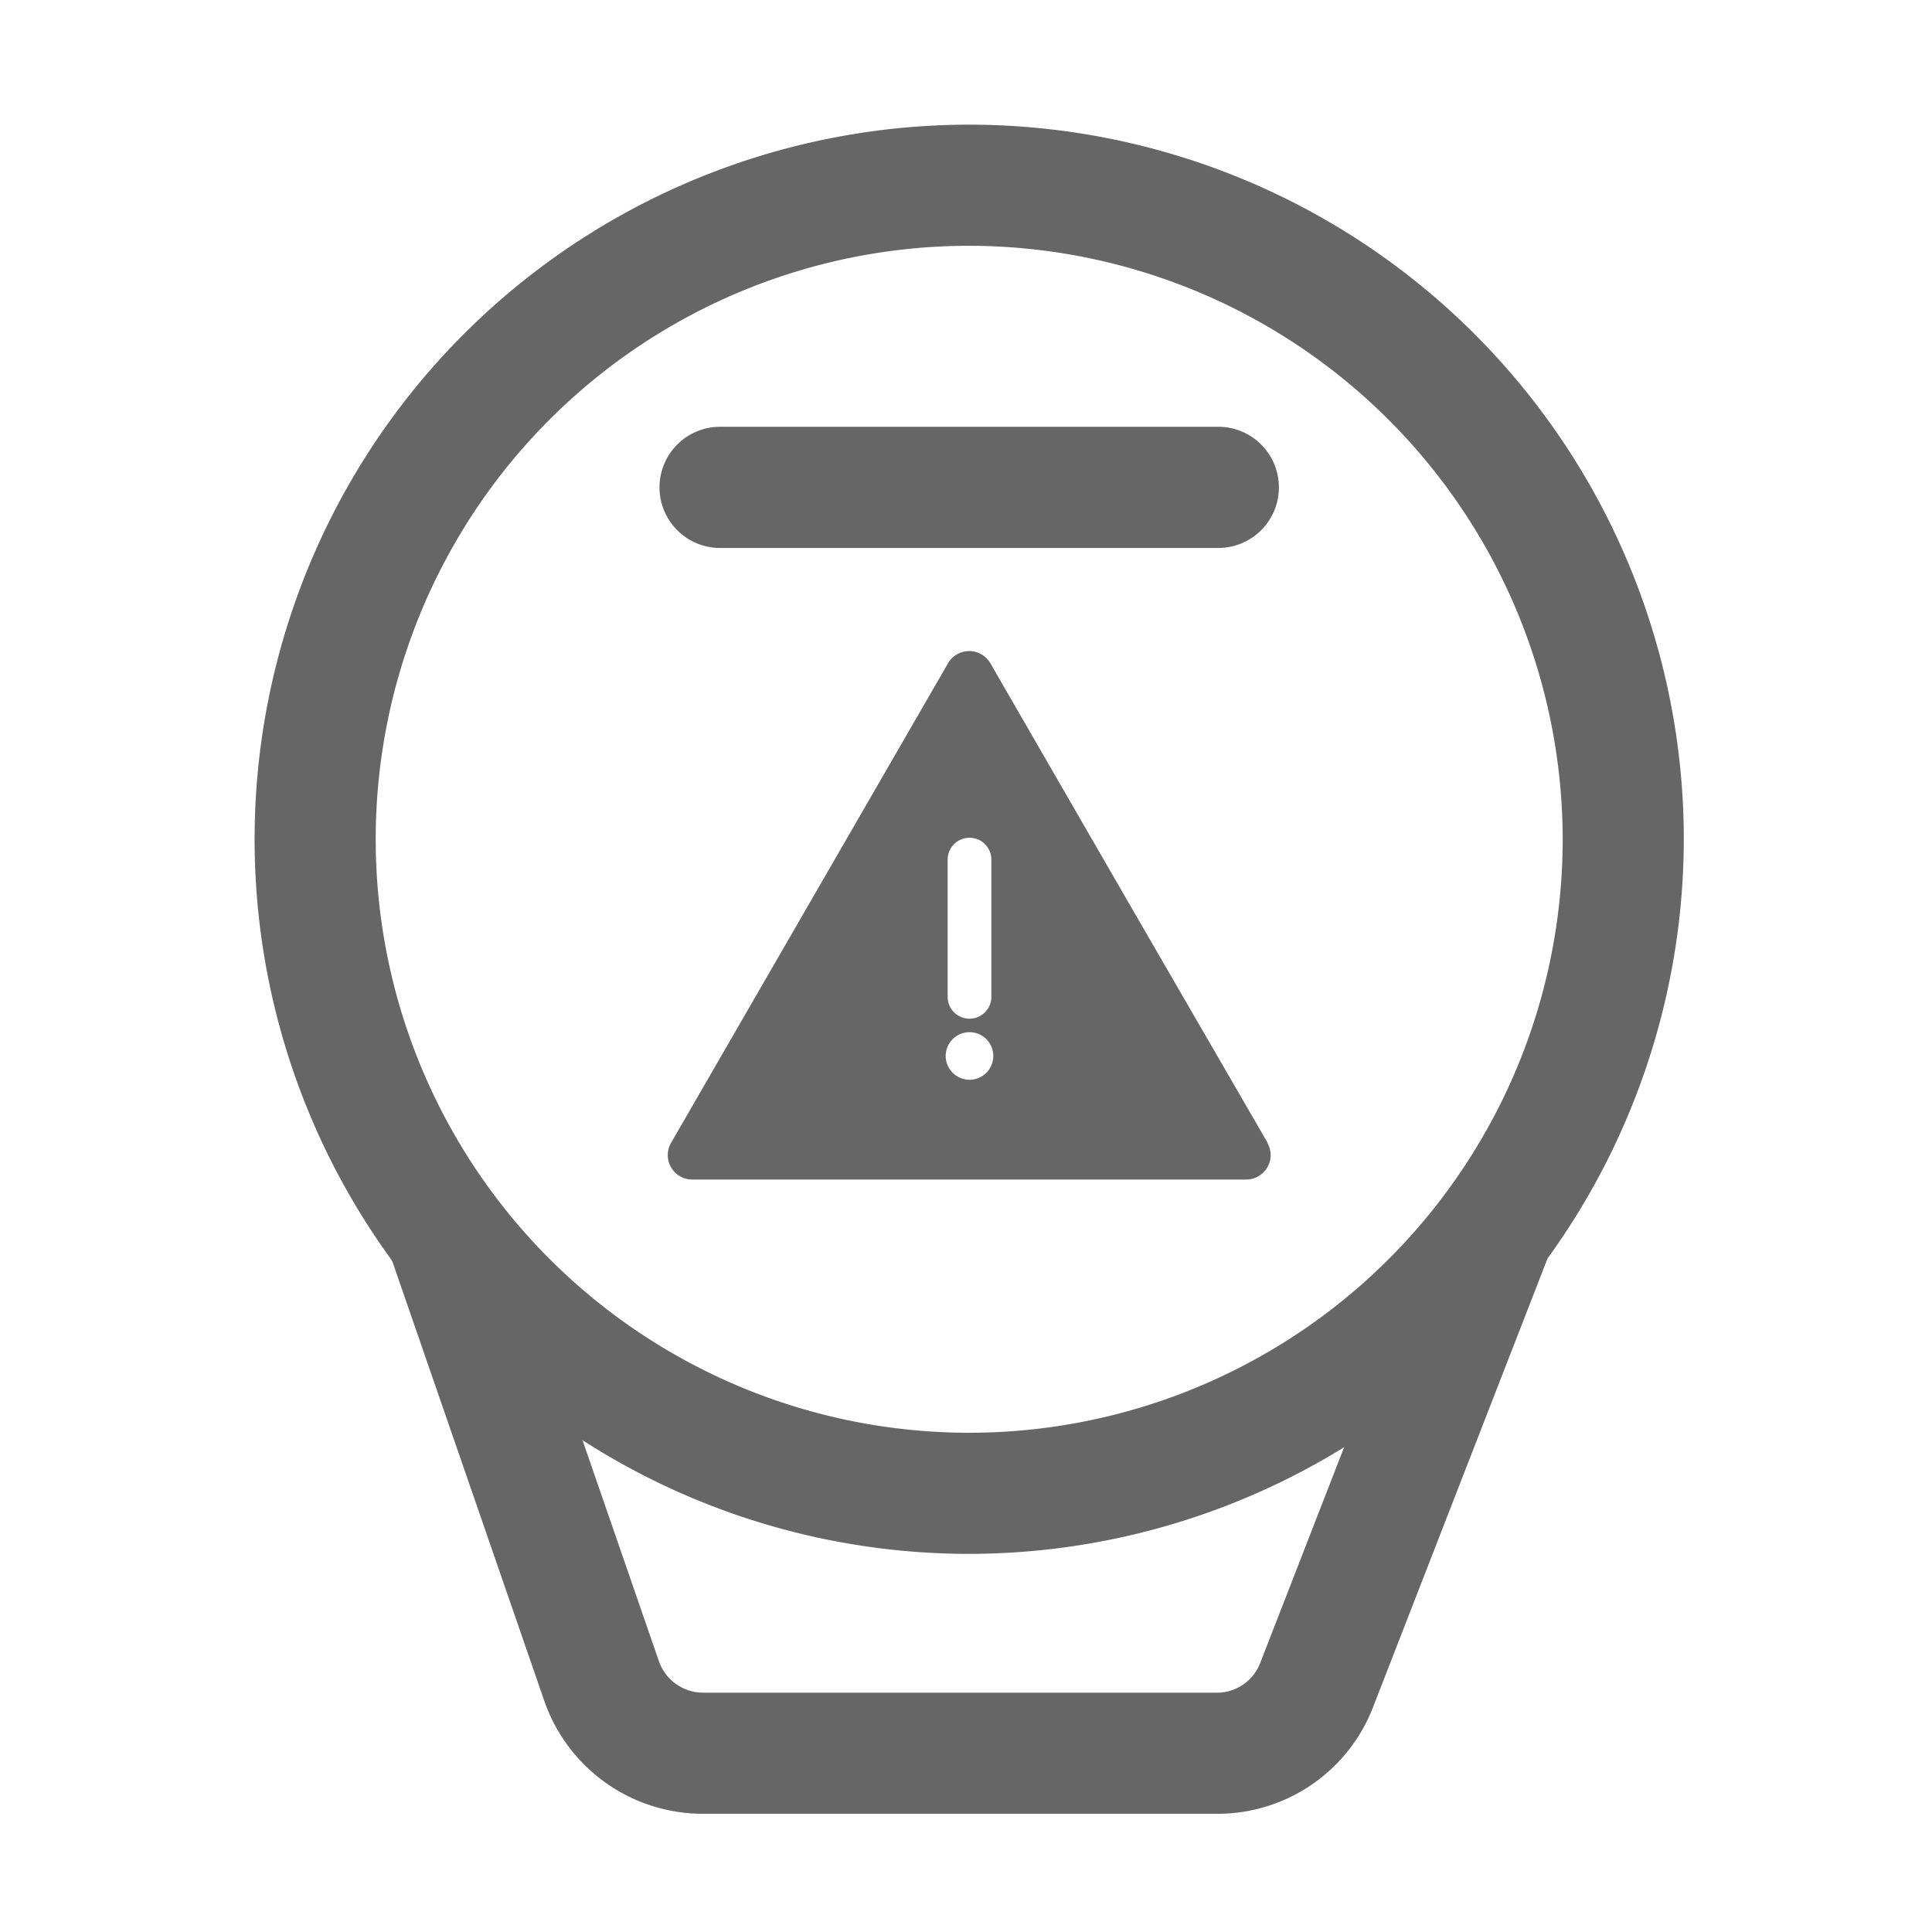 <svg xmlns="http://www.w3.org/2000/svg" width="32" height="32" viewBox="0 0 32 32">
  <defs>
    <style>
      .a {
        fill: #fff;
      }

      .stroke-black {
        fill: #666;
      }

      .b {
        fill: none;
      }
    </style>
  </defs>
  <g transform="translate(-6791.063 -1519.315)">
    <g transform="translate(6795.28 1521.379)">
      <path class="stroke-black"
        d="M6815.508,1549.161a11.836,11.836,0,1,1,11.836-11.836A11.85,11.85,0,0,1,6815.508,1549.161Zm0-21.666a9.83,9.83,0,1,0,9.83,9.83A9.841,9.841,0,0,0,6815.508,1527.495Z"
        transform="translate(-6803.672 -1525.488)" />
      <g transform="translate(6.707 5.005)">
        <path class="stroke-black" d="M6832.981,1542.461h-8.252a1,1,0,1,1,0-2.007h8.252a1,1,0,0,1,0,2.007Z"
          transform="translate(-6823.726 -1540.454)" />
      </g>
      <path class="stroke-black"
        d="M6824.018,1588.238h-8.509a2.78,2.78,0,0,1-2.627-1.871l-2.524-7.3a1,1,0,0,1,1.9-.655l2.523,7.3a.775.775,0,0,0,.731.52h8.509a.767.767,0,0,0,.719-.492l2.865-7.366a1,1,0,1,1,1.87.728l-2.864,7.365A2.762,2.762,0,0,1,6824.018,1588.238Z"
        transform="translate(-6808.084 -1560.26)" />
      <path class="stroke-black"
        d="M15.1,19.091,12.8,15.119l-2.293-3.972a.405.405,0,0,0-.7,0L7.513,15.119,5.219,19.091a.405.405,0,0,0,.351.608h9.174a.405.405,0,0,0,.351-.608ZM9.8,14.4a.362.362,0,0,1,.724,0v2.273a.362.362,0,0,1-.724,0Zm.362,3.646a.394.394,0,1,1,.394-.394.394.394,0,0,1-.394.394Z"
        transform="translate(1.679 -2.226)" />
    </g>
    <rect class="b" width="32" height="32" transform="translate(6791.063 1519.315)" />
  </g>
</svg>

